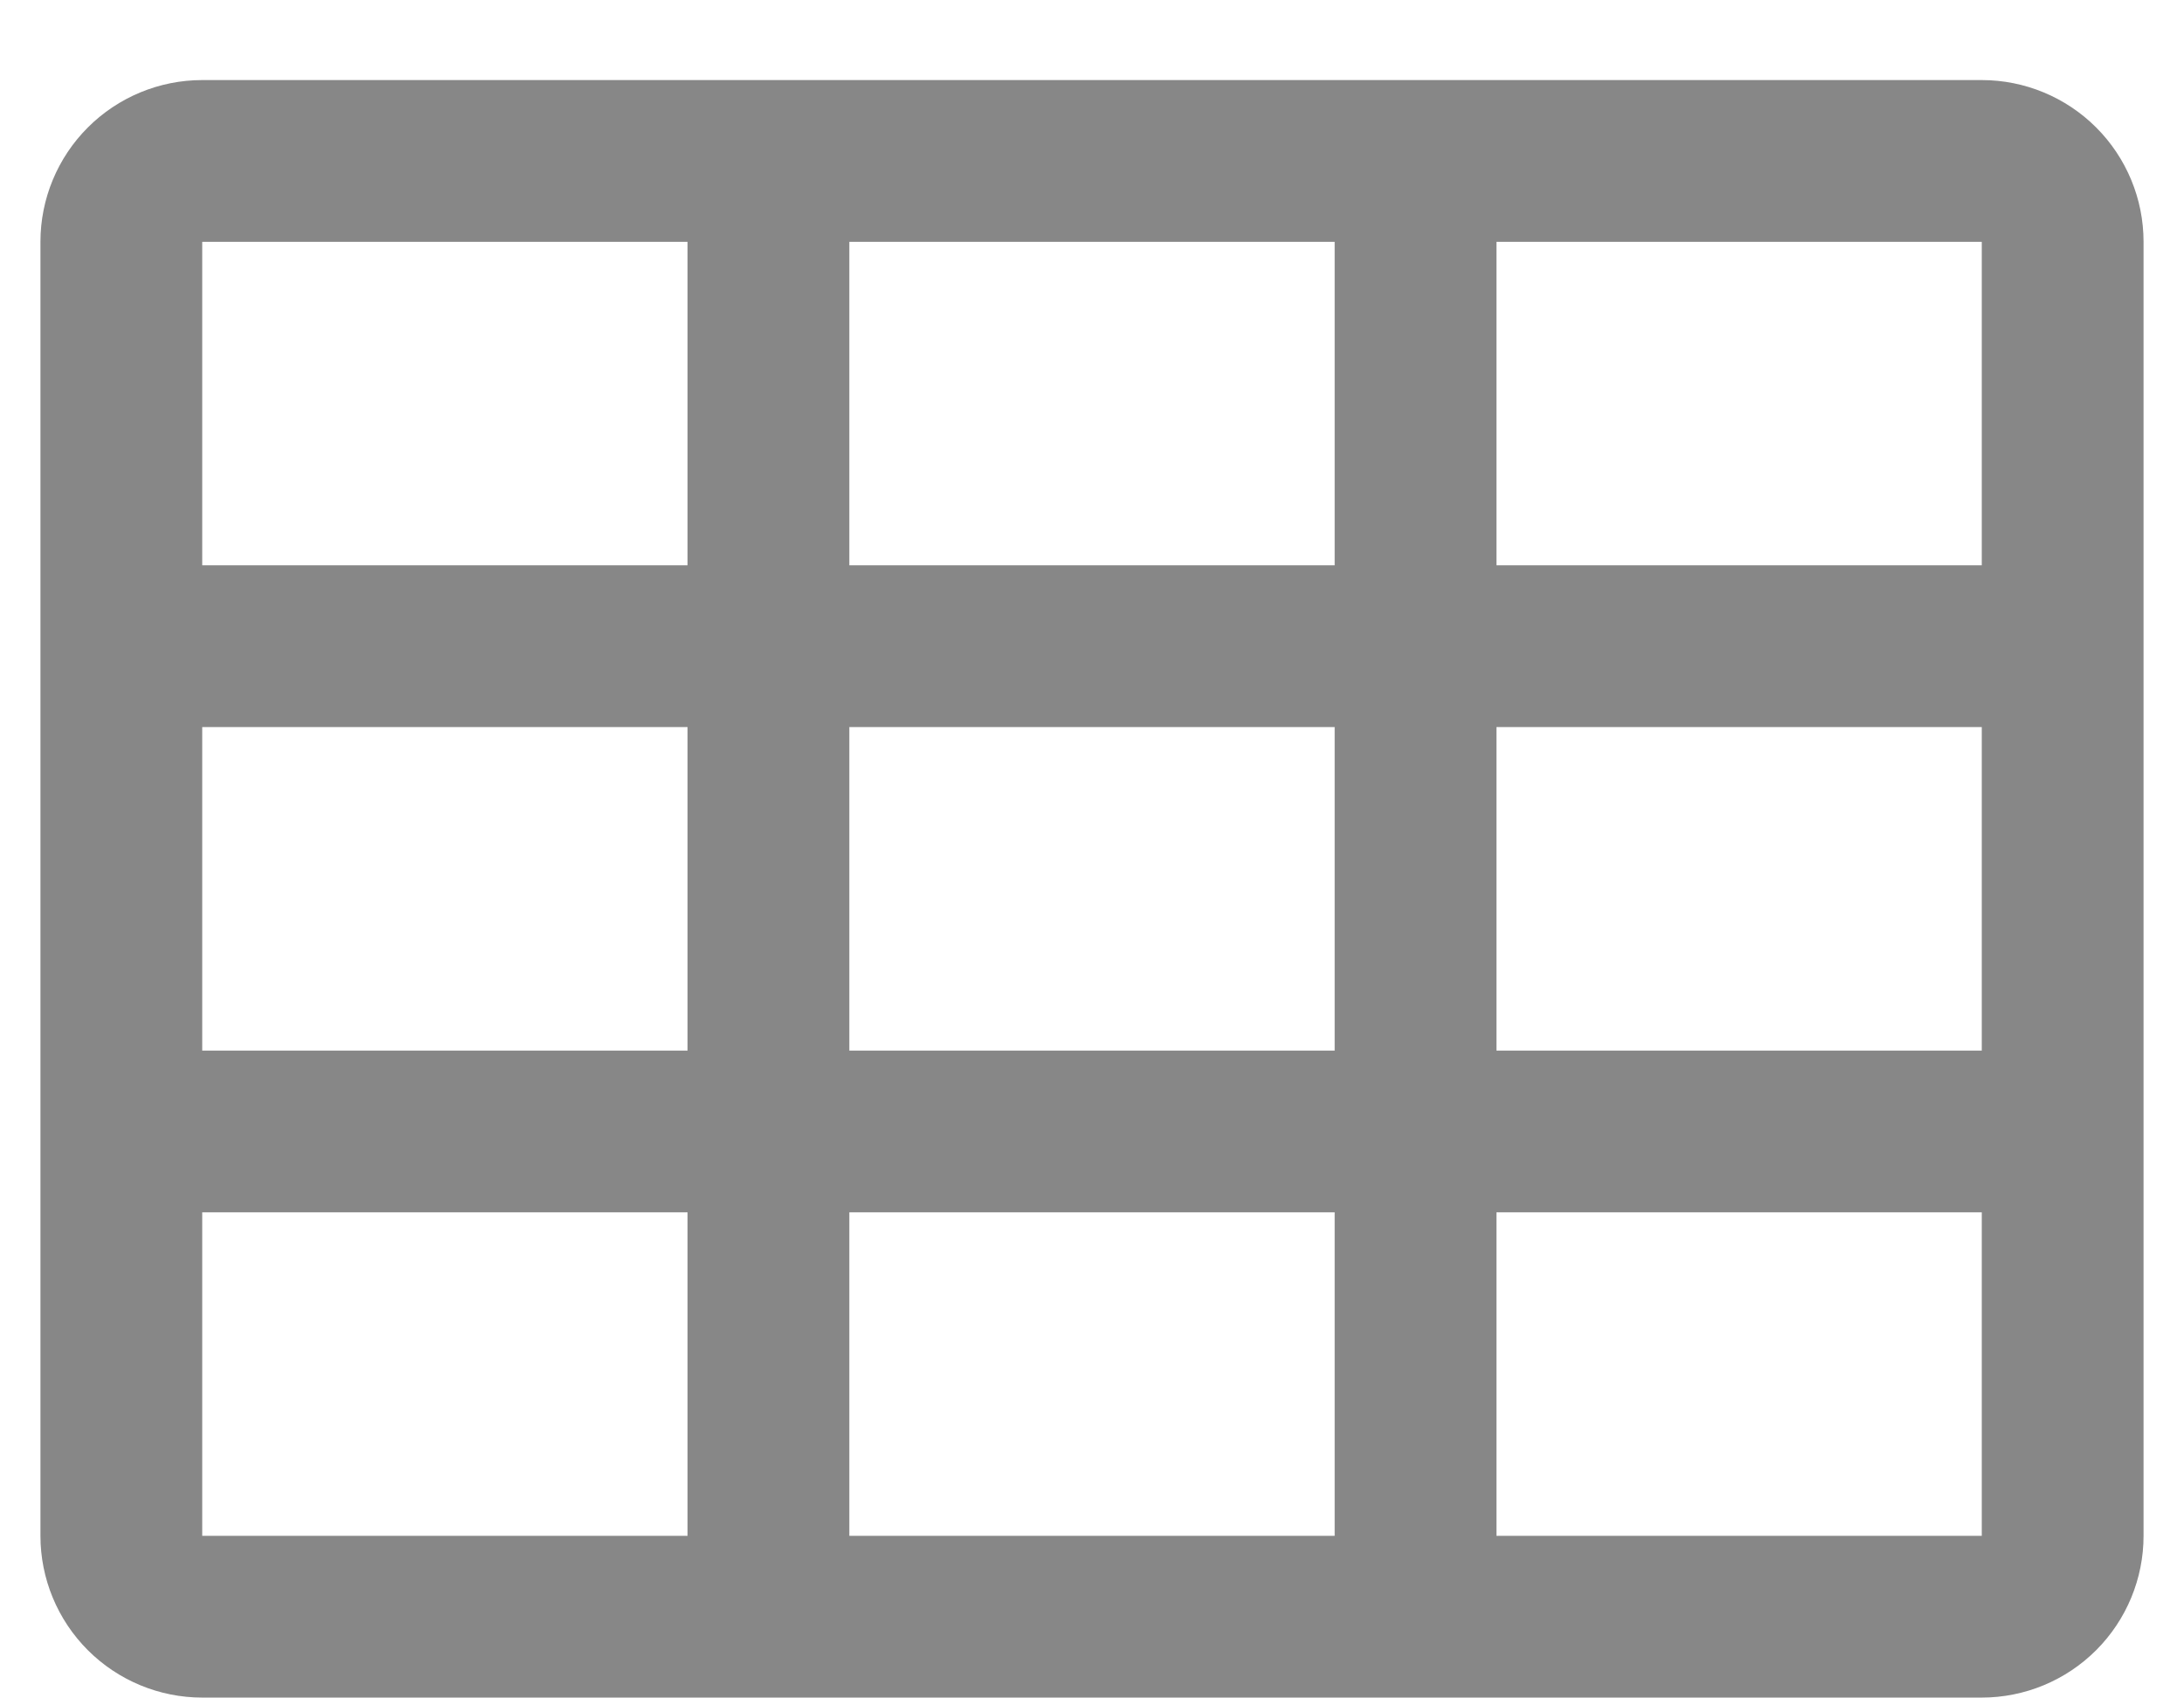 <svg width="27" height="21" viewBox="0 0 27 21" fill="none" xmlns="http://www.w3.org/2000/svg">
<path d="M24.5 0.99H2.5C1.97 0.99 1.461 1.201 1.086 1.576C0.711 1.951 0.5 2.459 0.5 2.99V18.99C0.5 19.52 0.711 20.029 1.086 20.404C1.461 20.779 1.97 20.99 2.5 20.99H24.5C25.03 20.99 25.539 20.779 25.914 20.404C26.289 20.029 26.5 19.52 26.5 18.99V2.99C26.5 2.459 26.289 1.951 25.914 1.576C25.539 1.201 25.03 0.99 24.5 0.99ZM10.5 12.99V8.99H16.5V12.99H10.5ZM16.5 14.99V18.99H10.5V14.99H16.5ZM2.5 8.99H8.5V12.99H2.5V8.99ZM10.5 6.99V2.99H16.5V6.99H10.5ZM18.5 8.99H24.5V12.99H18.5V8.99ZM24.5 6.99H18.5V2.99H24.5V6.99ZM8.5 2.99V6.99H2.5V2.99H8.5ZM2.5 14.99H8.5V18.99H2.5V14.99ZM24.5 18.99H18.5V14.99H24.5V18.99Z" fill="#878787"/>
</svg>
